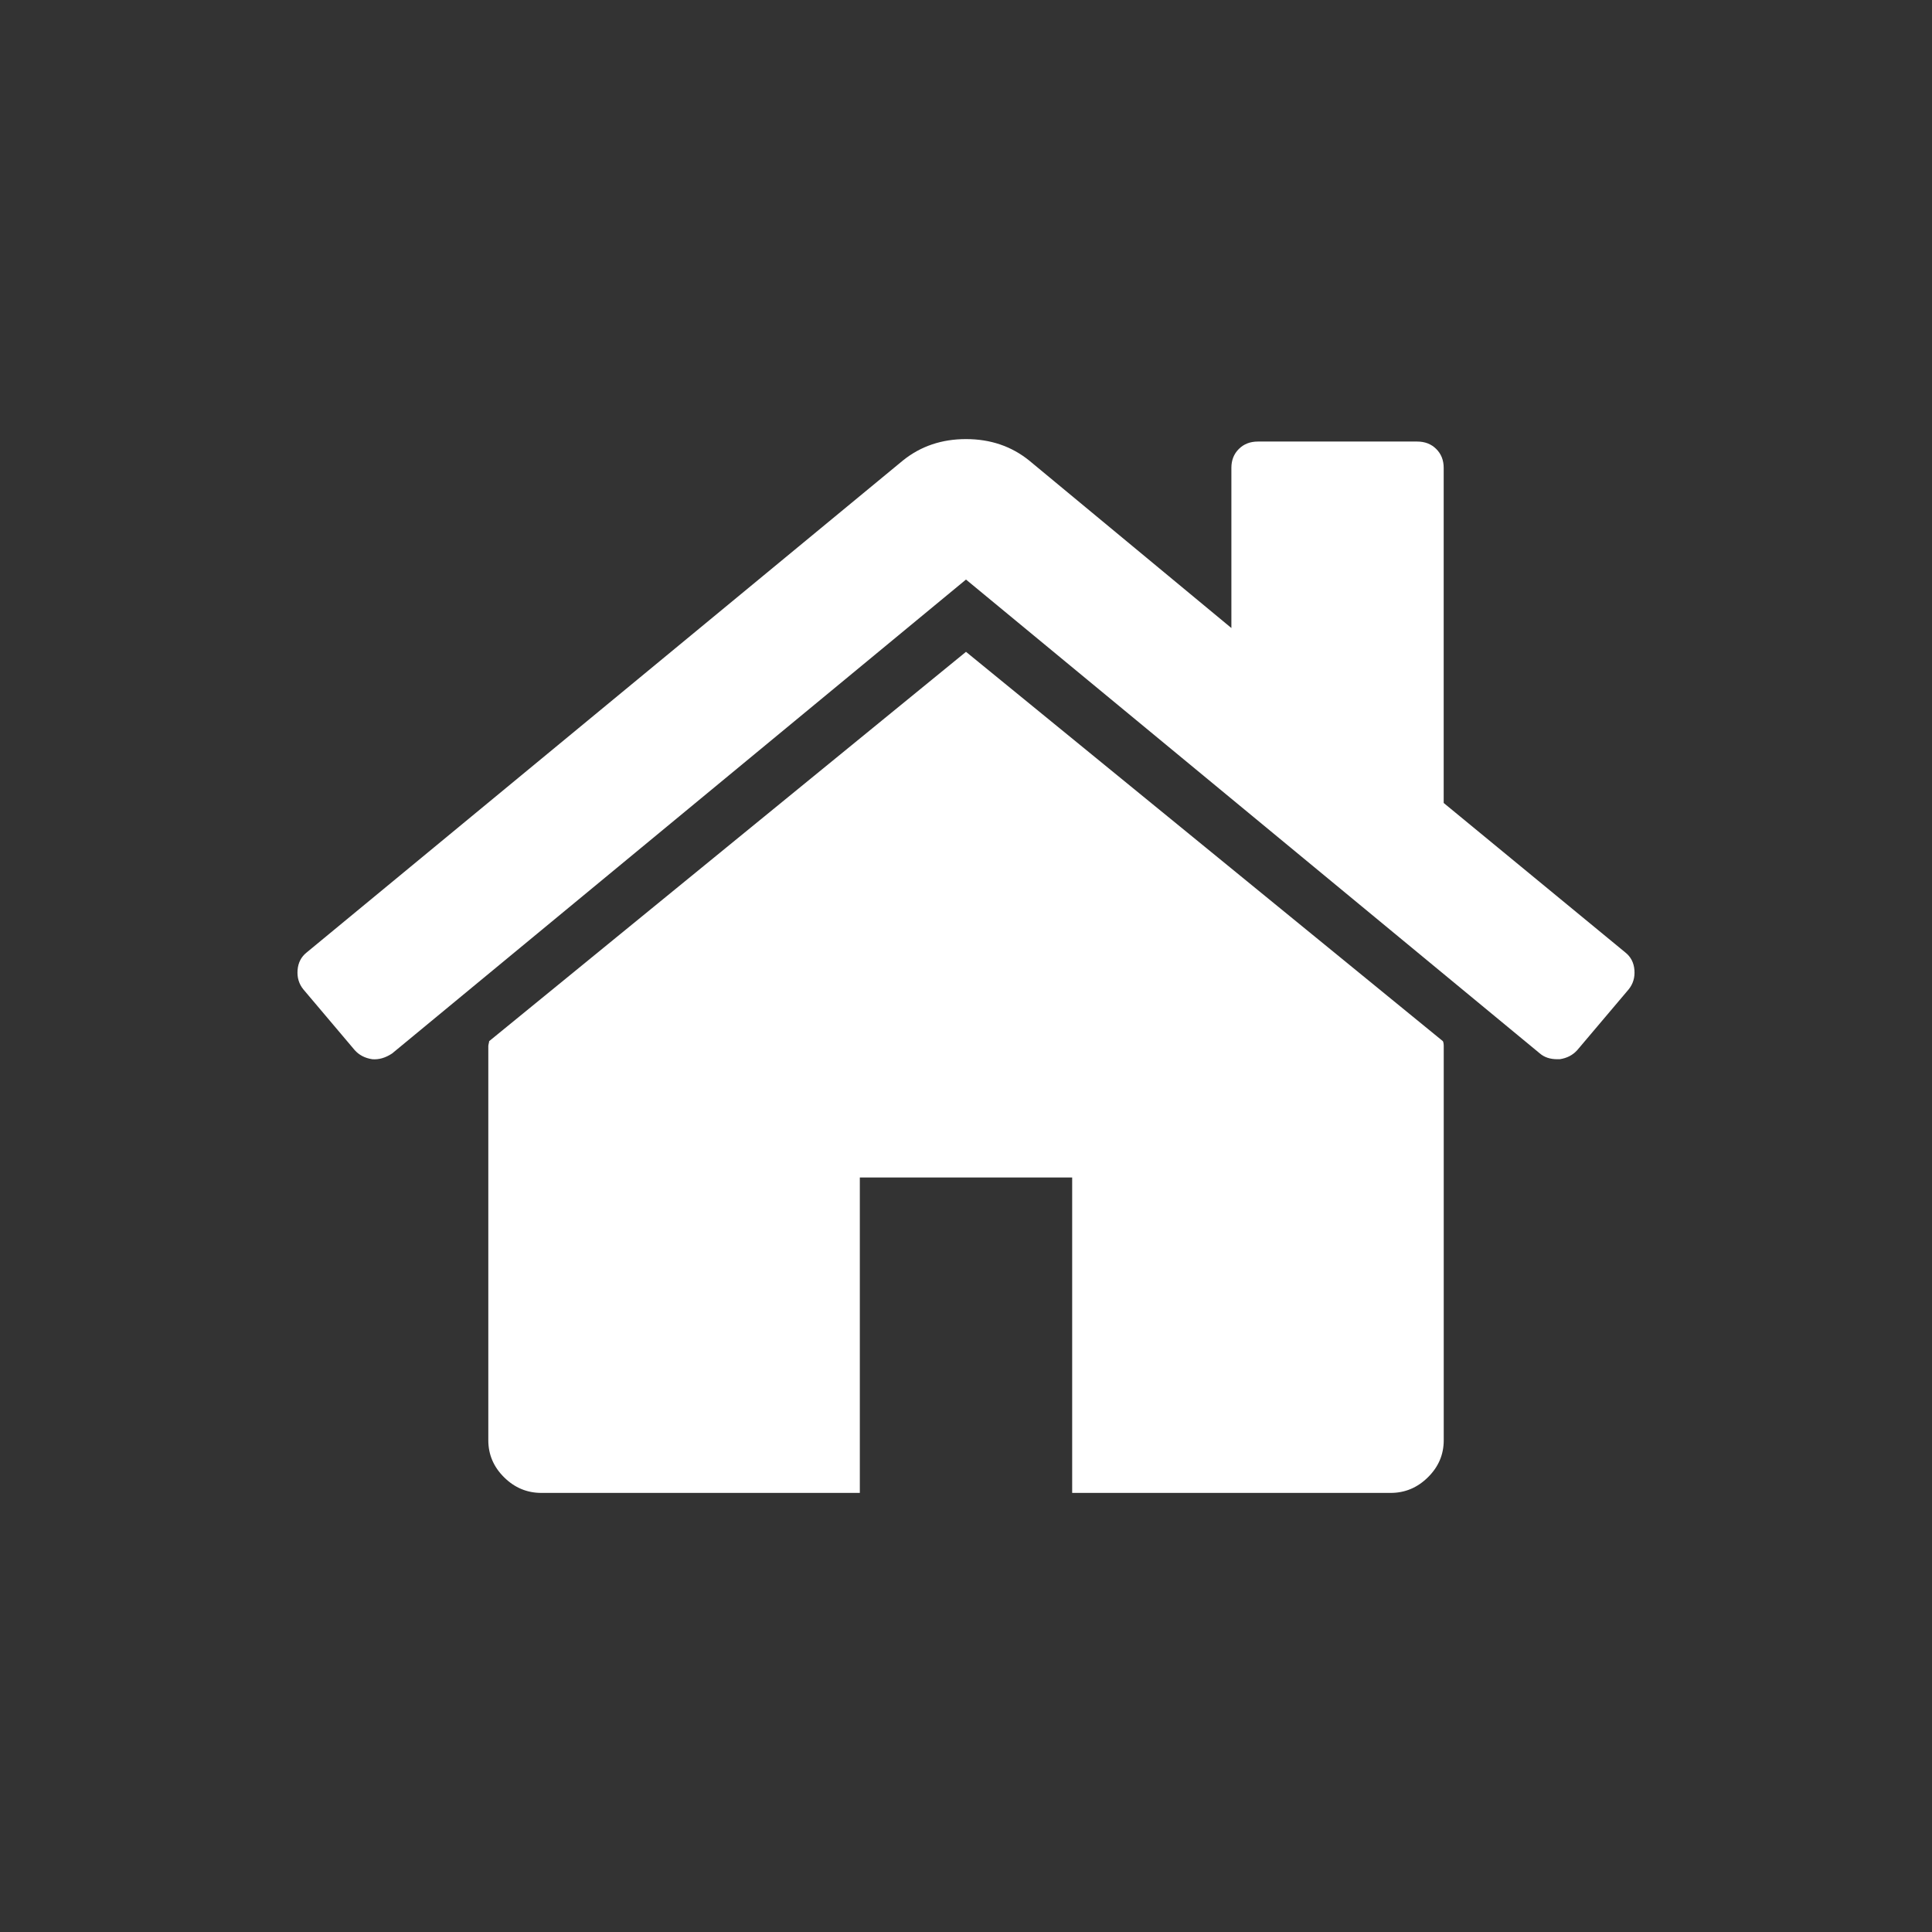 <svg width="44" height="44" viewBox="0 0 44 44" fill="none" xmlns="http://www.w3.org/2000/svg">
<rect x="0" y="0" width="44" height="44" fill="#333333" stroke="none"/>
<path d="M22 14.845L11.14 23.712C11.14 23.724 11.137 23.743 11.13 23.768C11.124 23.793 11.121 23.811 11.121 23.823V32.802C11.121 33.126 11.241 33.407 11.48 33.644C11.719 33.881 12.002 34 12.33 34H19.582V26.817H24.418V34H31.67C31.998 34 32.281 33.881 32.52 33.644C32.76 33.408 32.88 33.127 32.88 32.802V23.823C32.88 23.774 32.873 23.736 32.861 23.712L22 14.845Z" fill="white"/>
<path d="M37.015 21.691L32.879 18.287V10.655C32.879 10.48 32.822 10.337 32.709 10.225C32.596 10.112 32.451 10.056 32.275 10.056H28.648C28.472 10.056 28.327 10.112 28.214 10.225C28.101 10.337 28.044 10.48 28.044 10.655V14.303L23.436 10.486C23.033 10.162 22.555 10 22 10C21.446 10 20.968 10.162 20.565 10.486L6.985 21.691C6.859 21.791 6.79 21.925 6.777 22.093C6.764 22.262 6.808 22.409 6.909 22.533L8.08 23.918C8.181 24.03 8.313 24.098 8.477 24.123C8.628 24.136 8.779 24.092 8.93 23.992L22 13.199L35.07 23.992C35.171 24.079 35.303 24.123 35.467 24.123H35.523C35.687 24.098 35.819 24.029 35.92 23.917L37.091 22.533C37.192 22.408 37.236 22.262 37.223 22.093C37.21 21.925 37.141 21.791 37.015 21.691Z" fill="white"/>
</svg>
